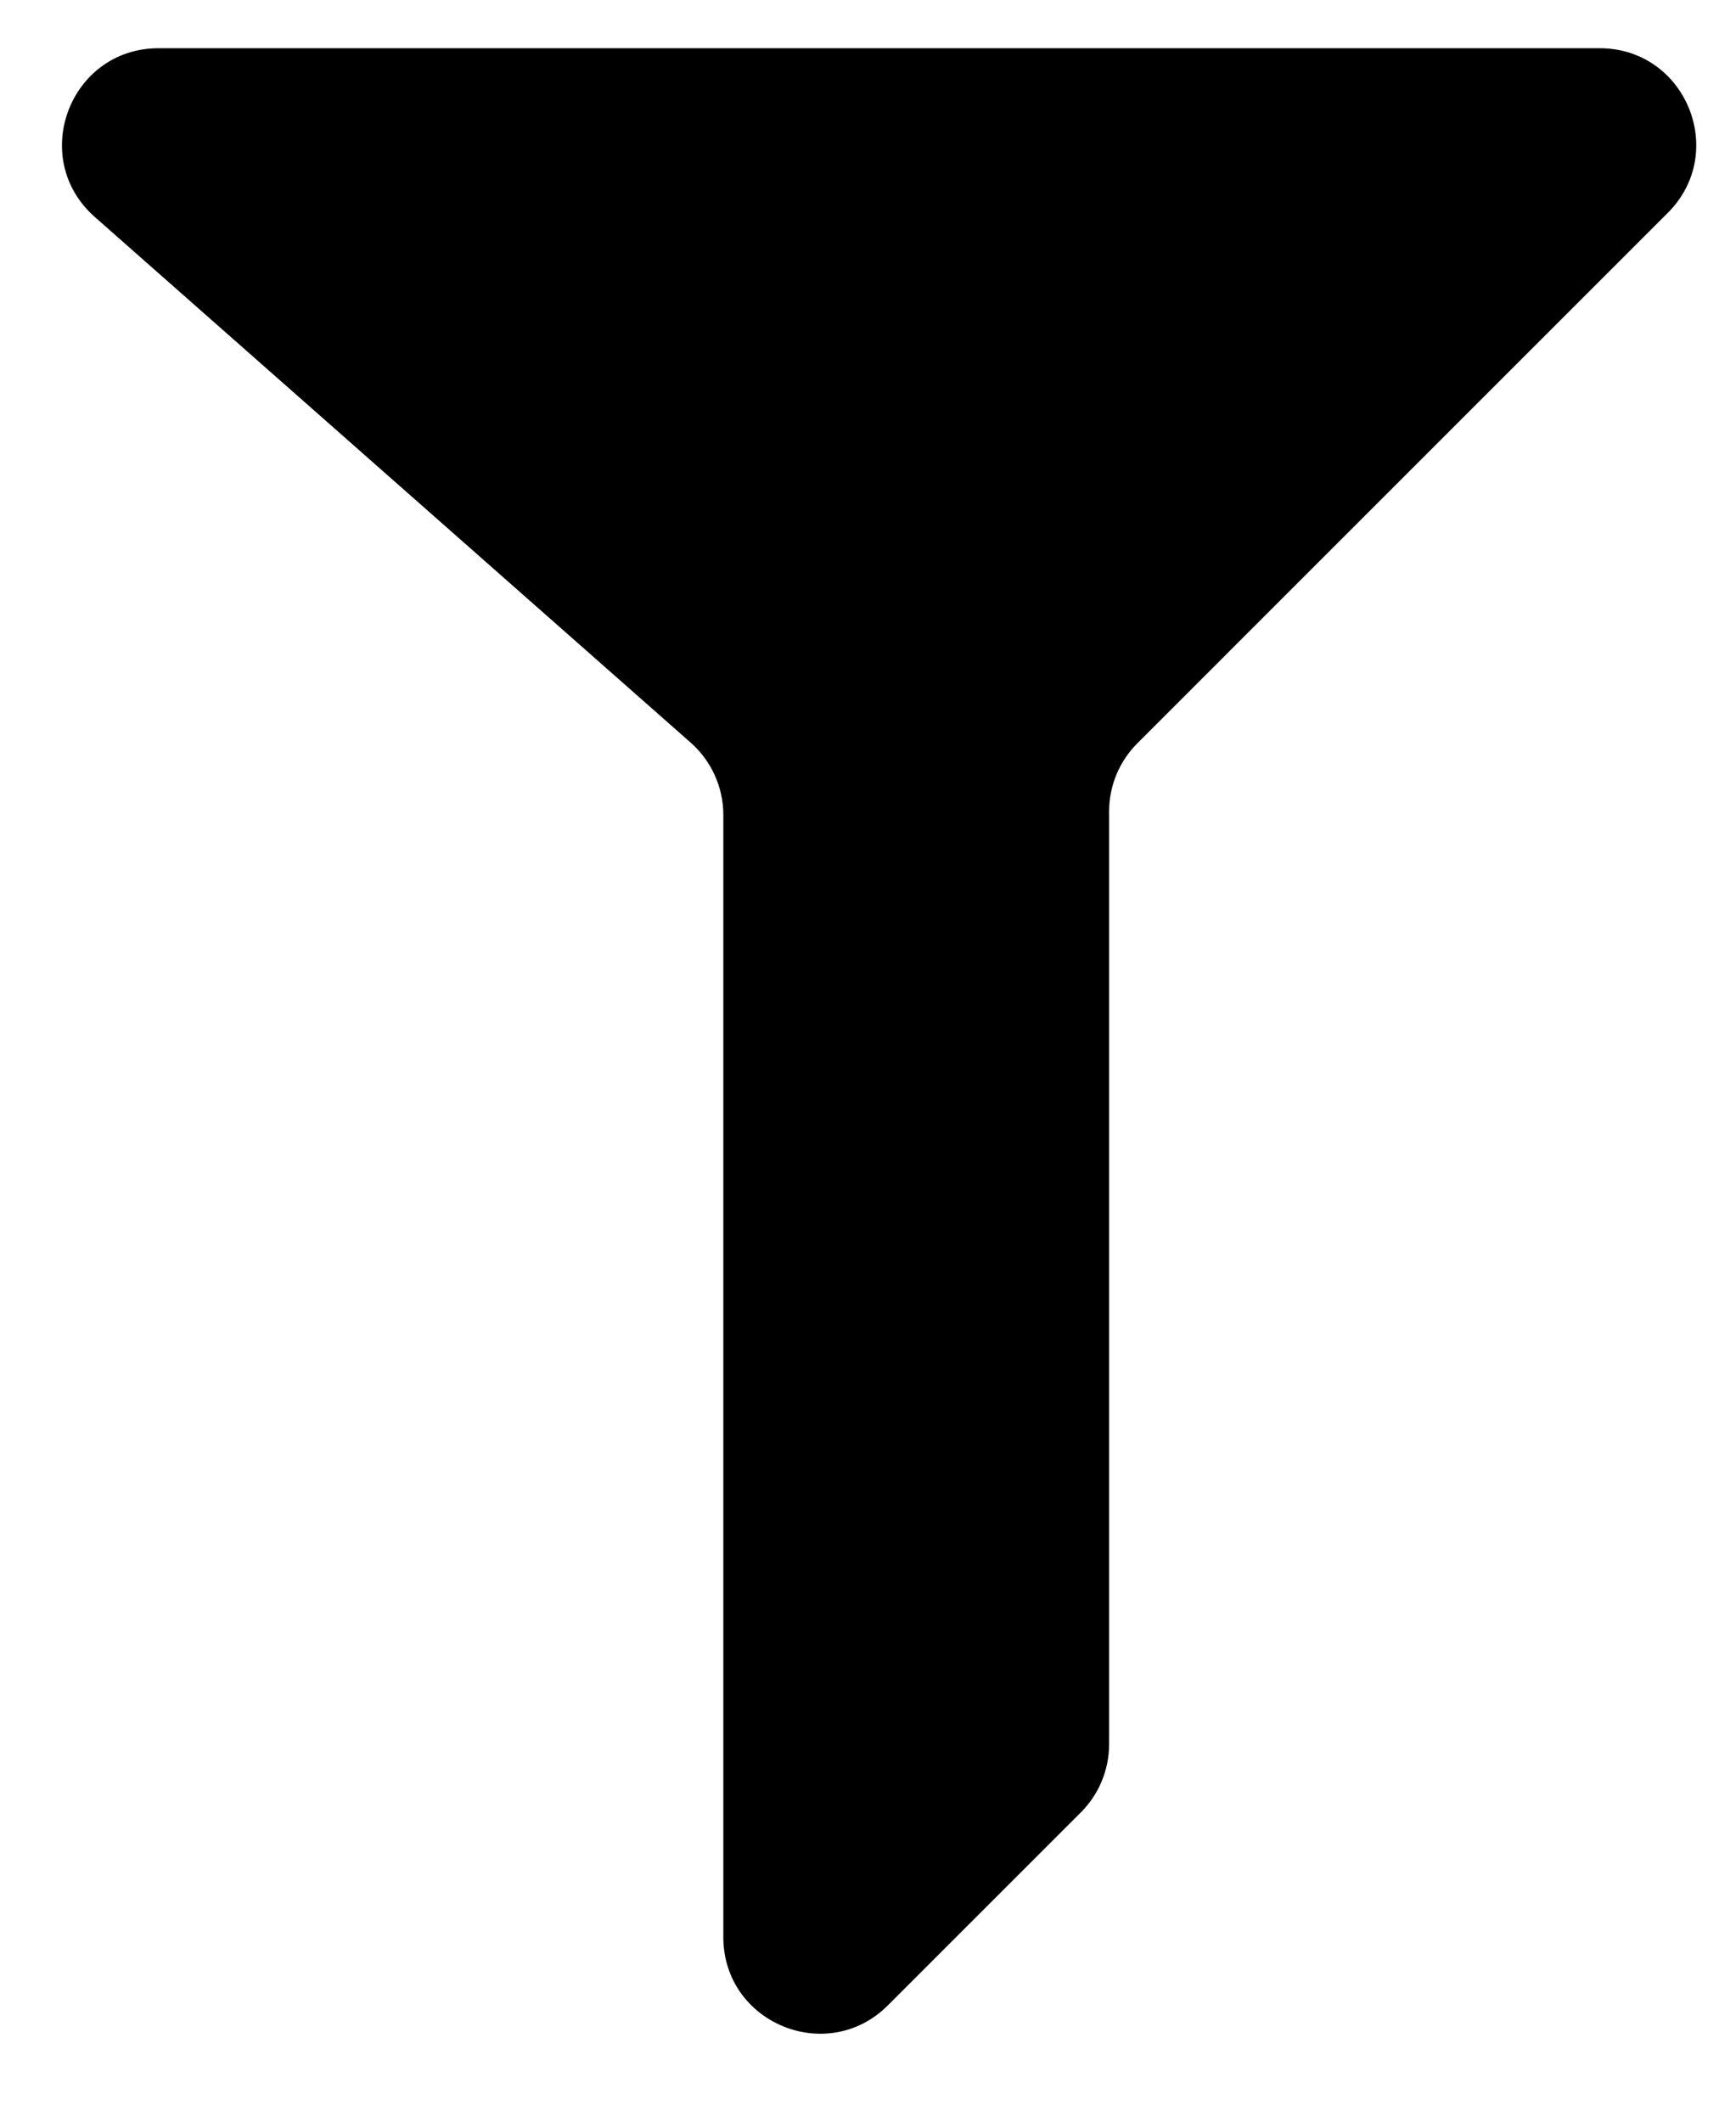 <svg width="18" height="22" viewBox="0 0 18 22" fill="none" xmlns="http://www.w3.org/2000/svg">
<path d="M16.586 0.5H1.645C0.723 0.5 0.292 1.64 0.983 2.25L7.162 7.701C7.377 7.891 7.5 8.164 7.5 8.451V20.086C7.5 20.977 8.577 21.423 9.207 20.793L11.207 18.793C11.395 18.605 11.5 18.351 11.5 18.086V8.414C11.5 8.149 11.605 7.895 11.793 7.707L17.293 2.207C17.923 1.577 17.477 0.5 16.586 0.5Z" fill="black"/>
</svg>
